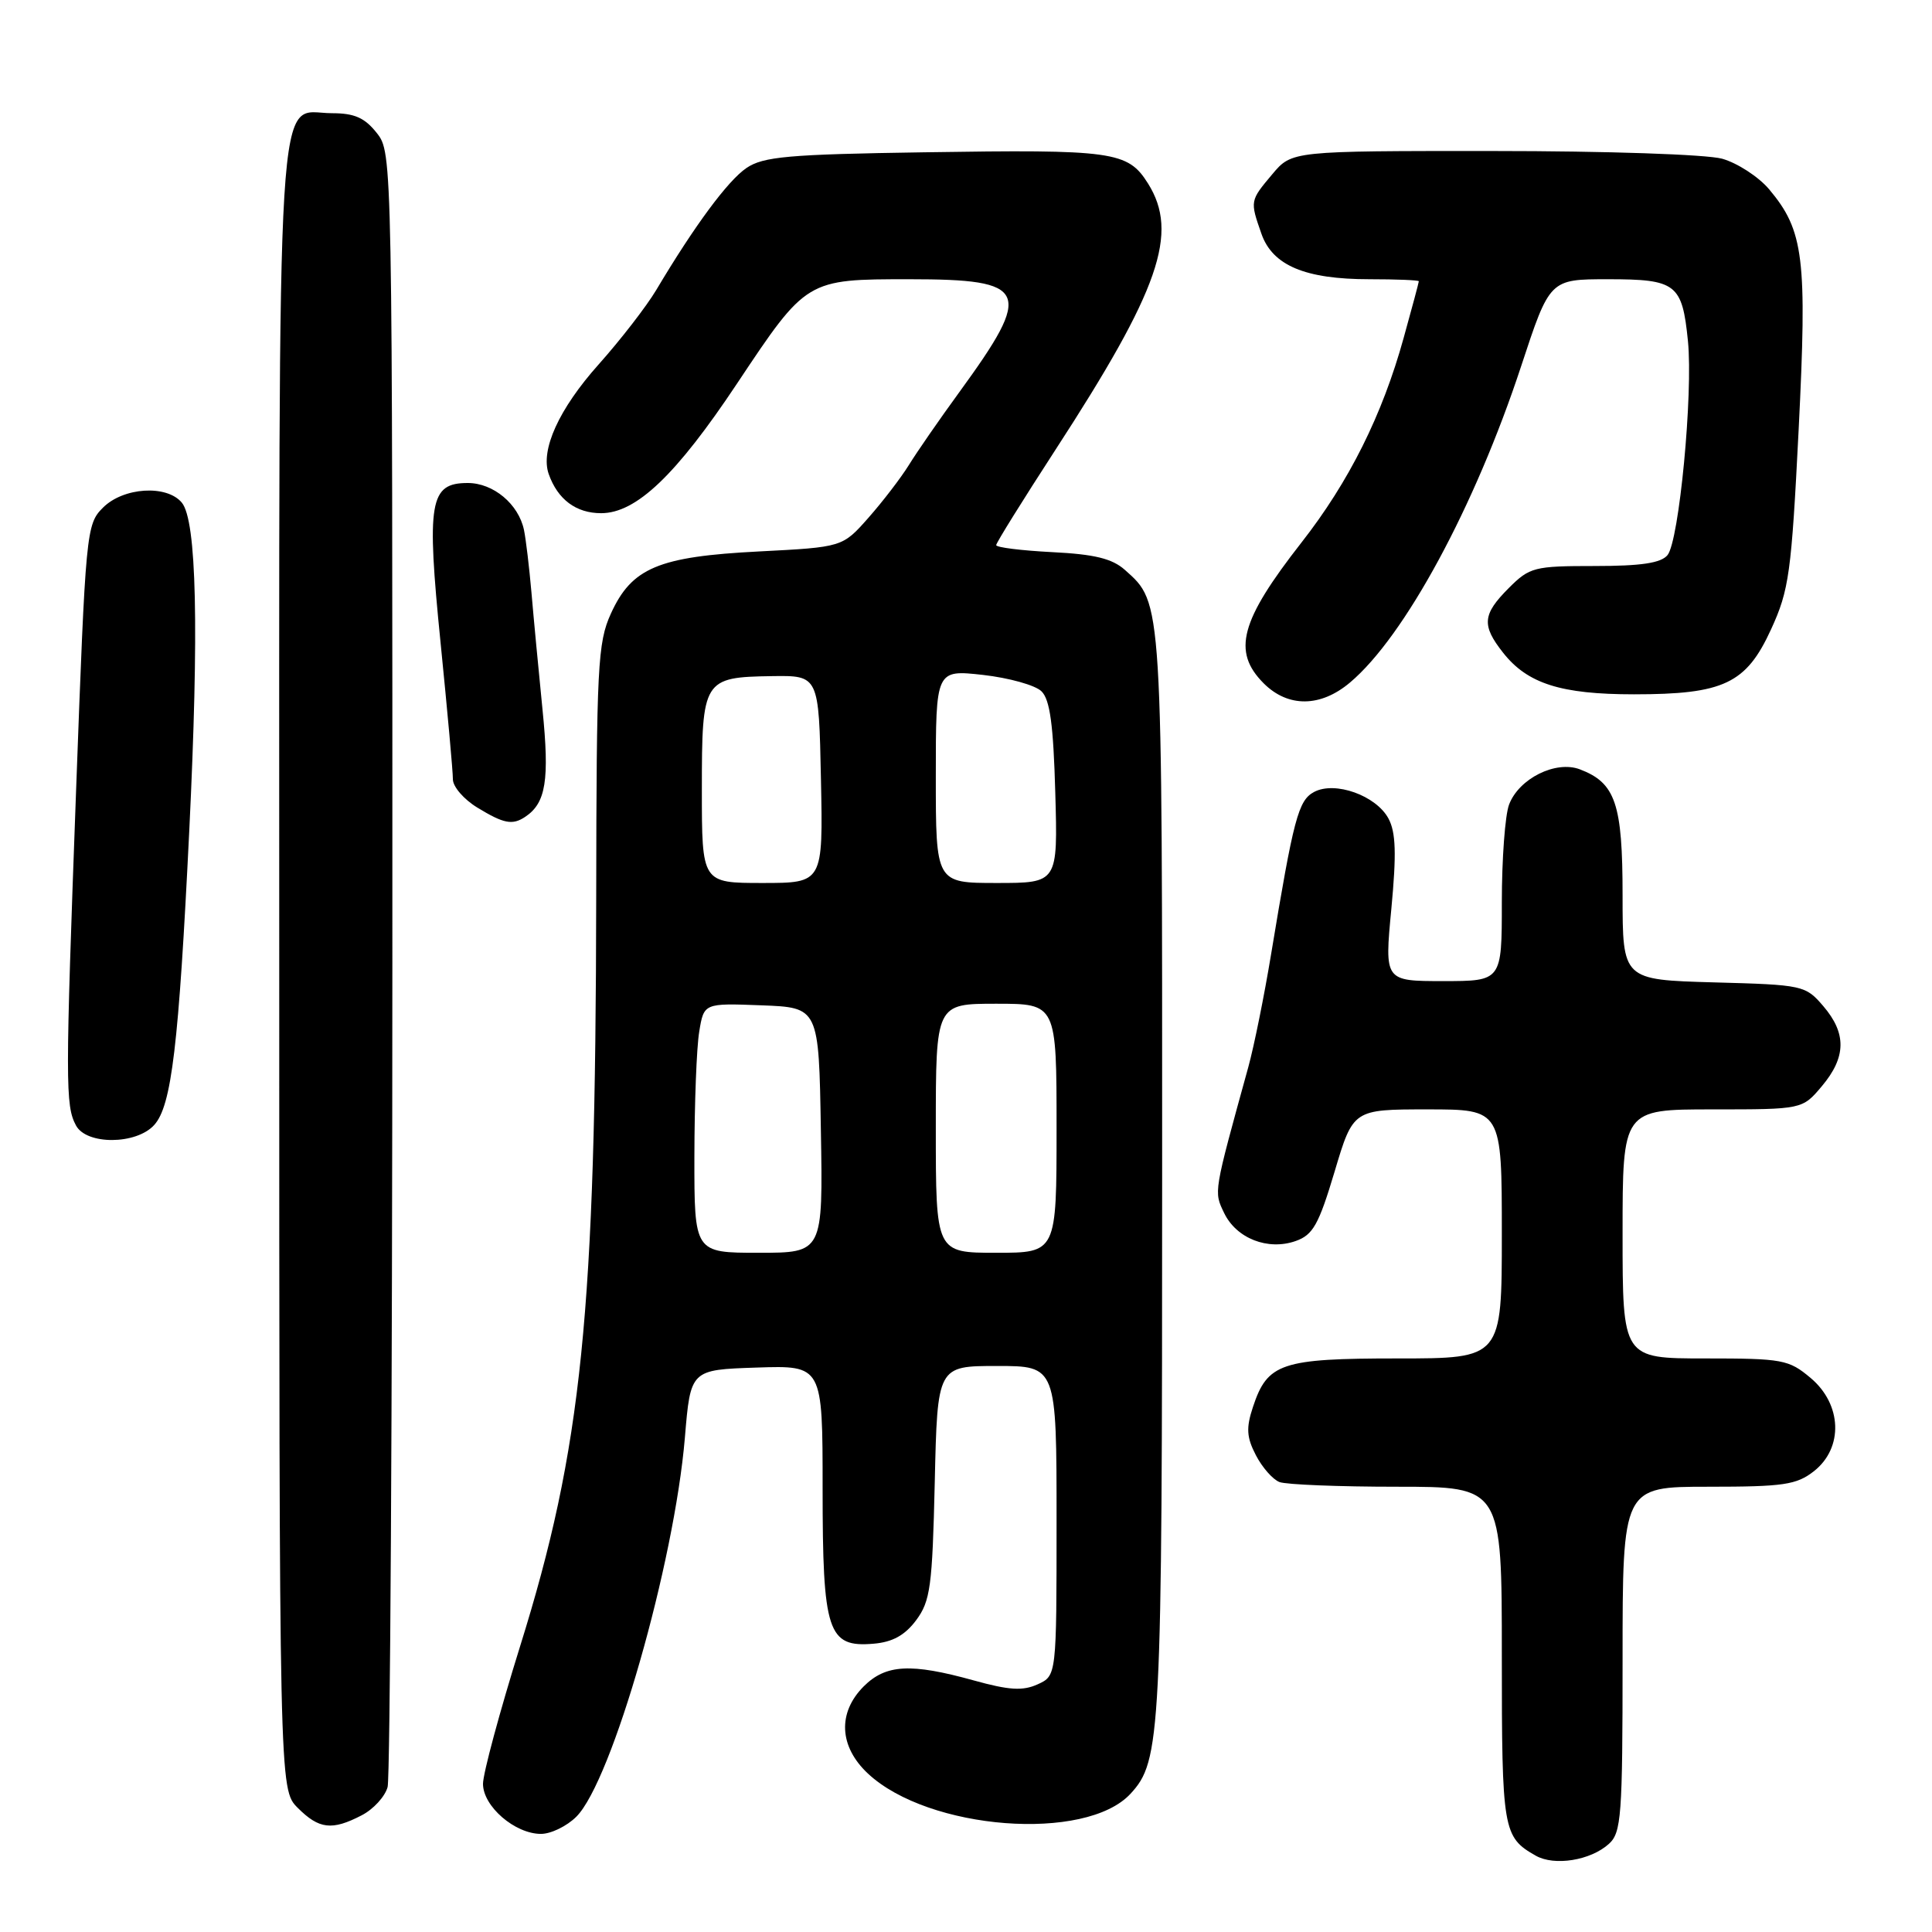 <?xml version="1.0" encoding="UTF-8" standalone="no"?>
<!DOCTYPE svg PUBLIC "-//W3C//DTD SVG 1.1//EN" "http://www.w3.org/Graphics/SVG/1.1/DTD/svg11.dtd" >
<svg xmlns="http://www.w3.org/2000/svg" xmlns:xlink="http://www.w3.org/1999/xlink" version="1.1" viewBox="0 0 256 256">
 <g >
 <path fill="currentColor"
d=" M 213.18 244.33 C 214.84 242.84 215.00 240.65 215.00 219.85 C 215.00 197.00 215.00 197.00 226.37 197.00 C 236.35 197.00 238.05 196.75 240.37 194.93 C 244.28 191.84 244.08 186.09 239.92 182.59 C 237.02 180.15 236.22 180.00 225.92 180.00 C 215.00 180.00 215.00 180.00 215.00 163.50 C 215.00 147.00 215.00 147.00 226.91 147.00 C 238.82 147.00 238.82 147.00 241.41 143.92 C 244.64 140.08 244.69 136.92 241.59 133.31 C 239.23 130.56 238.91 130.49 227.09 130.17 C 215.00 129.83 215.00 129.83 215.00 118.64 C 215.00 106.49 214.07 103.74 209.34 101.94 C 206.15 100.73 201.27 103.15 199.96 106.61 C 199.43 108.00 199.00 113.83 199.00 119.57 C 199.00 130.00 199.00 130.00 191.22 130.00 C 183.45 130.00 183.45 130.00 184.36 120.43 C 185.05 113.11 184.96 110.29 183.98 108.46 C 182.34 105.41 176.89 103.46 174.12 104.94 C 172.03 106.06 171.41 108.41 168.43 126.42 C 167.53 131.88 166.17 138.63 165.40 141.42 C 160.77 158.20 160.83 157.86 162.20 160.72 C 163.82 164.10 168.00 165.74 171.69 164.44 C 173.98 163.63 174.74 162.27 176.84 155.25 C 179.30 147.00 179.30 147.00 189.15 147.00 C 199.00 147.00 199.00 147.00 199.00 163.50 C 199.00 180.00 199.00 180.00 185.22 180.00 C 169.77 180.00 167.94 180.61 166.02 186.44 C 165.10 189.21 165.18 190.45 166.41 192.82 C 167.24 194.43 168.65 196.04 169.54 196.38 C 170.44 196.72 177.43 197.00 185.08 197.00 C 199.00 197.00 199.00 197.00 199.00 219.31 C 199.00 242.58 199.14 243.41 203.50 245.89 C 205.97 247.29 210.76 246.52 213.18 244.33 Z  M 76.37 240.72 C 81.10 235.99 89.35 207.15 90.75 190.50 C 91.50 181.50 91.50 181.50 100.25 181.21 C 109.00 180.92 109.00 180.92 109.00 197.24 C 109.00 216.27 109.67 218.32 115.75 217.80 C 118.27 217.59 119.91 216.68 121.40 214.68 C 123.28 212.15 123.54 210.21 123.86 196.43 C 124.21 181.00 124.21 181.00 132.11 181.00 C 140.00 181.00 140.00 181.00 140.00 201.52 C 140.00 222.04 140.00 222.04 137.50 223.18 C 135.52 224.08 133.72 223.97 129.01 222.66 C 120.68 220.35 117.38 220.53 114.45 223.45 C 110.96 226.95 111.18 231.43 115.01 235.01 C 123.04 242.51 143.86 244.11 149.80 237.68 C 153.83 233.31 153.99 230.15 153.99 155.72 C 154.00 78.95 154.06 79.99 149.05 75.51 C 147.36 74.01 145.02 73.44 139.41 73.16 C 135.34 72.95 132.00 72.54 132.00 72.23 C 132.00 71.93 135.54 66.25 139.86 59.59 C 153.65 38.37 156.25 30.88 152.11 24.30 C 149.43 20.05 147.55 19.79 122.45 20.18 C 104.44 20.45 101.14 20.75 98.91 22.26 C 96.44 23.94 92.03 29.90 86.96 38.42 C 85.67 40.58 82.24 45.02 79.33 48.28 C 74.06 54.18 71.58 59.63 72.71 62.82 C 73.90 66.18 76.33 68.00 79.65 68.00 C 84.30 68.00 89.58 62.97 97.67 50.81 C 106.87 36.99 106.86 37.00 120.51 37.00 C 136.32 37.00 136.96 38.44 127.13 51.94 C 124.50 55.55 121.49 59.90 120.43 61.62 C 119.37 63.33 116.95 66.48 115.06 68.62 C 111.63 72.50 111.63 72.50 100.56 73.07 C 87.24 73.75 83.70 75.24 80.94 81.32 C 79.20 85.15 79.04 88.28 79.00 119.00 C 78.93 174.13 77.13 191.84 68.90 218.19 C 66.21 226.82 64.00 235.00 64.00 236.37 C 64.00 239.35 68.23 243.00 71.68 243.00 C 73.01 243.00 75.12 241.97 76.37 240.72 Z  M 47.92 240.54 C 49.48 239.74 51.02 238.05 51.36 236.79 C 51.70 235.53 51.98 186.30 51.99 127.38 C 52.00 20.52 52.00 20.26 49.93 17.63 C 48.33 15.60 46.97 15.00 43.98 15.00 C 36.48 15.00 37.00 6.53 37.00 128.27 C 37.00 237.09 37.00 237.09 39.45 239.55 C 42.28 242.38 43.99 242.58 47.92 240.54 Z  M 20.43 149.07 C 22.74 146.53 23.68 138.59 25.08 110.05 C 26.38 83.30 26.06 68.98 24.09 66.60 C 22.09 64.20 16.34 64.56 13.64 67.27 C 11.43 69.48 11.35 70.34 10.09 104.52 C 8.65 143.63 8.65 146.48 10.07 149.13 C 11.46 151.73 18.06 151.69 20.43 149.07 Z  M 69.60 108.23 C 72.34 106.40 72.83 103.38 71.88 93.97 C 71.36 88.76 70.70 81.80 70.42 78.50 C 70.13 75.20 69.69 71.48 69.43 70.22 C 68.71 66.79 65.37 64.00 61.98 64.00 C 56.92 64.00 56.50 66.47 58.38 85.18 C 59.28 94.16 60.02 102.29 60.01 103.26 C 60.01 104.24 61.46 105.92 63.25 107.01 C 66.76 109.15 67.90 109.37 69.60 108.23 Z  M 178.88 90.44 C 186.12 84.35 195.43 67.14 201.56 48.52 C 205.35 37.00 205.35 37.00 213.05 37.00 C 222.12 37.00 222.90 37.60 223.66 45.18 C 224.36 52.14 222.49 71.71 220.95 73.56 C 220.08 74.61 217.45 75.00 211.30 75.00 C 203.29 75.00 202.69 75.15 199.92 77.92 C 196.43 81.42 196.30 82.85 199.17 86.49 C 202.40 90.59 206.83 92.00 216.50 92.00 C 228.41 92.00 231.38 90.59 234.68 83.38 C 237.07 78.17 237.37 75.96 238.33 56.94 C 239.47 34.16 239.03 30.57 234.41 25.07 C 233.01 23.42 230.21 21.60 228.19 21.03 C 226.10 20.46 212.94 20.01 197.84 20.01 C 171.18 20.00 171.18 20.00 168.59 23.08 C 165.62 26.61 165.62 26.61 167.14 30.96 C 168.61 35.18 172.93 37.00 181.47 37.00 C 185.06 37.00 188.00 37.12 188.00 37.27 C 188.00 37.42 187.10 40.80 185.99 44.78 C 183.16 55.01 178.75 63.84 172.45 71.89 C 164.33 82.27 163.24 86.33 167.45 90.55 C 170.68 93.77 174.98 93.73 178.88 90.44 Z  M 92.01 153.25 C 92.02 146.24 92.30 138.79 92.65 136.71 C 93.27 132.92 93.27 132.92 100.89 133.21 C 108.50 133.50 108.50 133.50 108.77 149.75 C 109.05 166.00 109.05 166.00 100.52 166.00 C 92.00 166.00 92.00 166.00 92.01 153.25 Z  M 124.00 149.50 C 124.00 133.00 124.00 133.00 132.00 133.00 C 140.00 133.00 140.00 133.00 140.00 149.50 C 140.00 166.00 140.00 166.00 132.00 166.00 C 124.00 166.00 124.00 166.00 124.00 149.50 Z  M 93.00 104.62 C 93.00 90.03 93.18 89.73 102.29 89.59 C 108.50 89.50 108.50 89.50 108.78 103.25 C 109.06 117.00 109.06 117.00 101.03 117.00 C 93.00 117.00 93.00 117.00 93.00 104.62 Z  M 124.00 102.87 C 124.00 88.74 124.00 88.74 130.25 89.43 C 133.69 89.82 137.18 90.79 138.00 91.60 C 139.13 92.70 139.58 96.05 139.83 105.03 C 140.17 117.00 140.17 117.00 132.08 117.00 C 124.00 117.00 124.00 117.00 124.00 102.87 Z "/>
</g>
</svg>